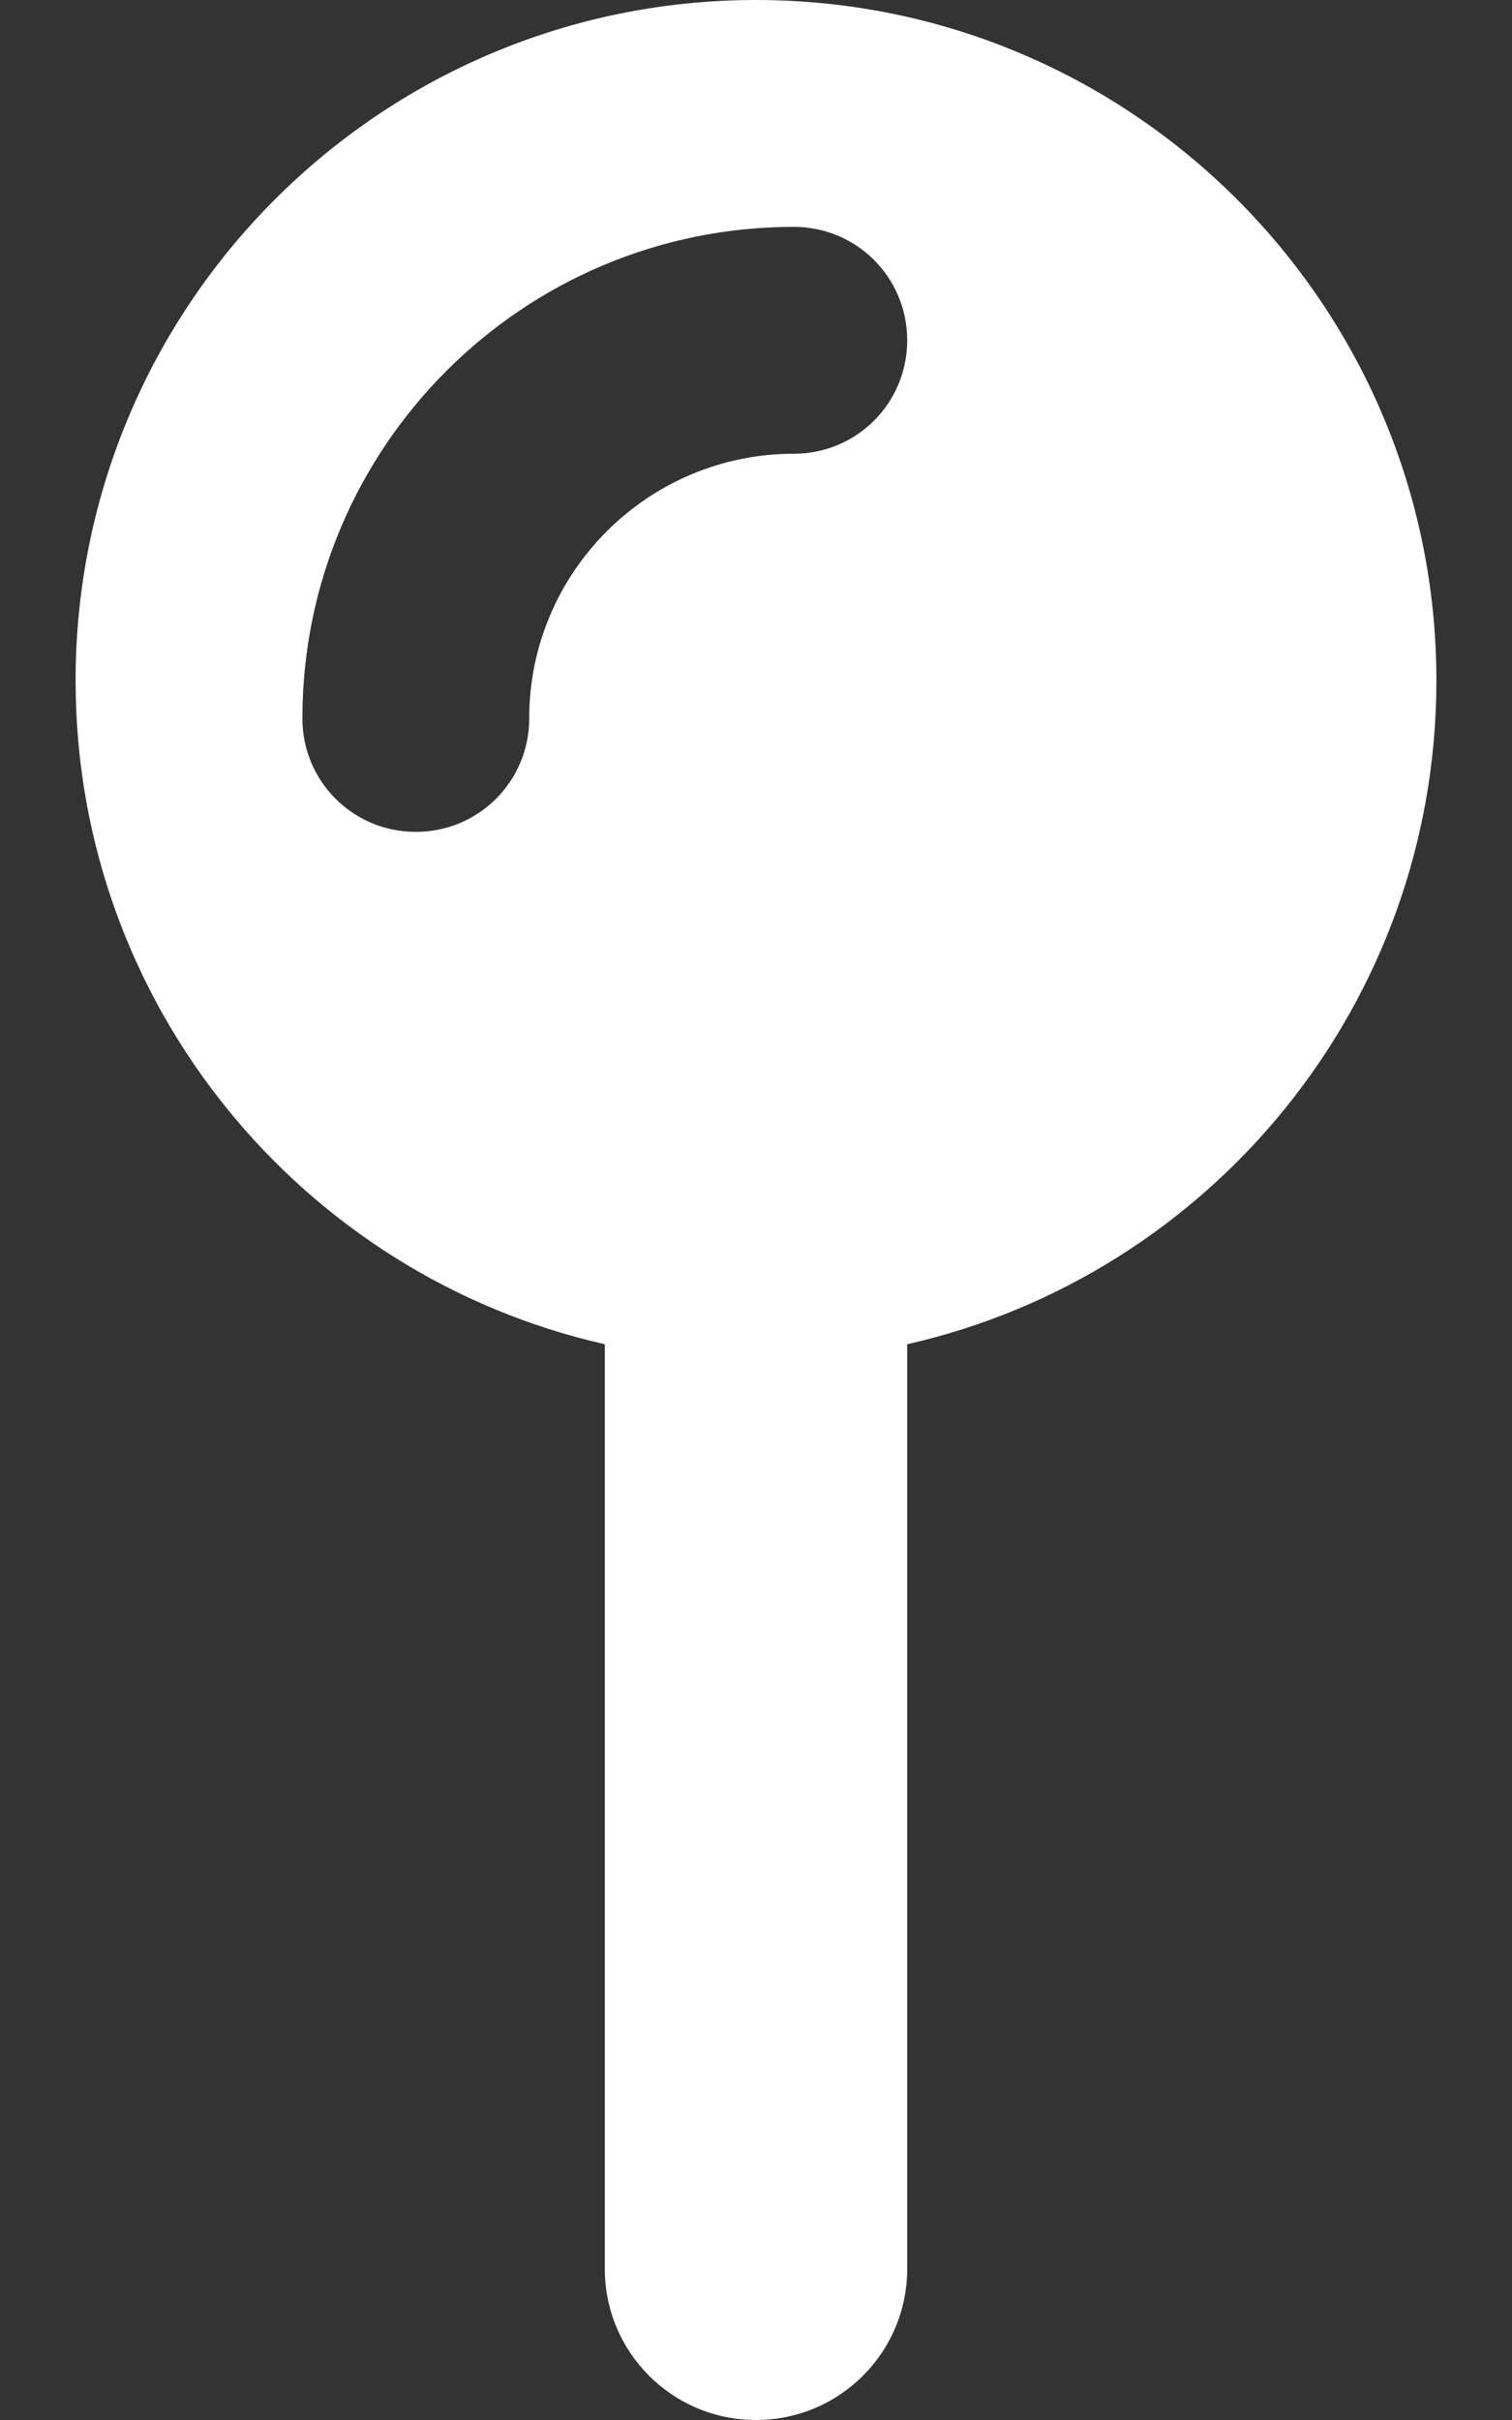 <svg xmlns="http://www.w3.org/2000/svg" viewBox="0 0 320 512"><rect x="0" y="0" width="320" height="512" fill="#333333" stroke="none"/><!--!Font Awesome Free v7.0.0 by @fontawesome - https://fontawesome.com License - https://fontawesome.com/license/free Copyright 2025 Fonticons, Inc.--><path fill="white" d="M192 284.4C256.1 269.9 304 212.5 304 144 304 64.5 239.5 0 160 0S16 64.5 16 144c0 68.5 47.9 125.9 112 140.4L128 480c0 17.7 14.3 32 32 32s32-14.3 32-32l0-195.6zM168 96c-30.9 0-56 25.1-56 56 0 13.3-10.7 24-24 24s-24-10.7-24-24c0-57.4 46.6-104 104-104 13.3 0 24 10.7 24 24s-10.7 24-24 24z"/></svg>